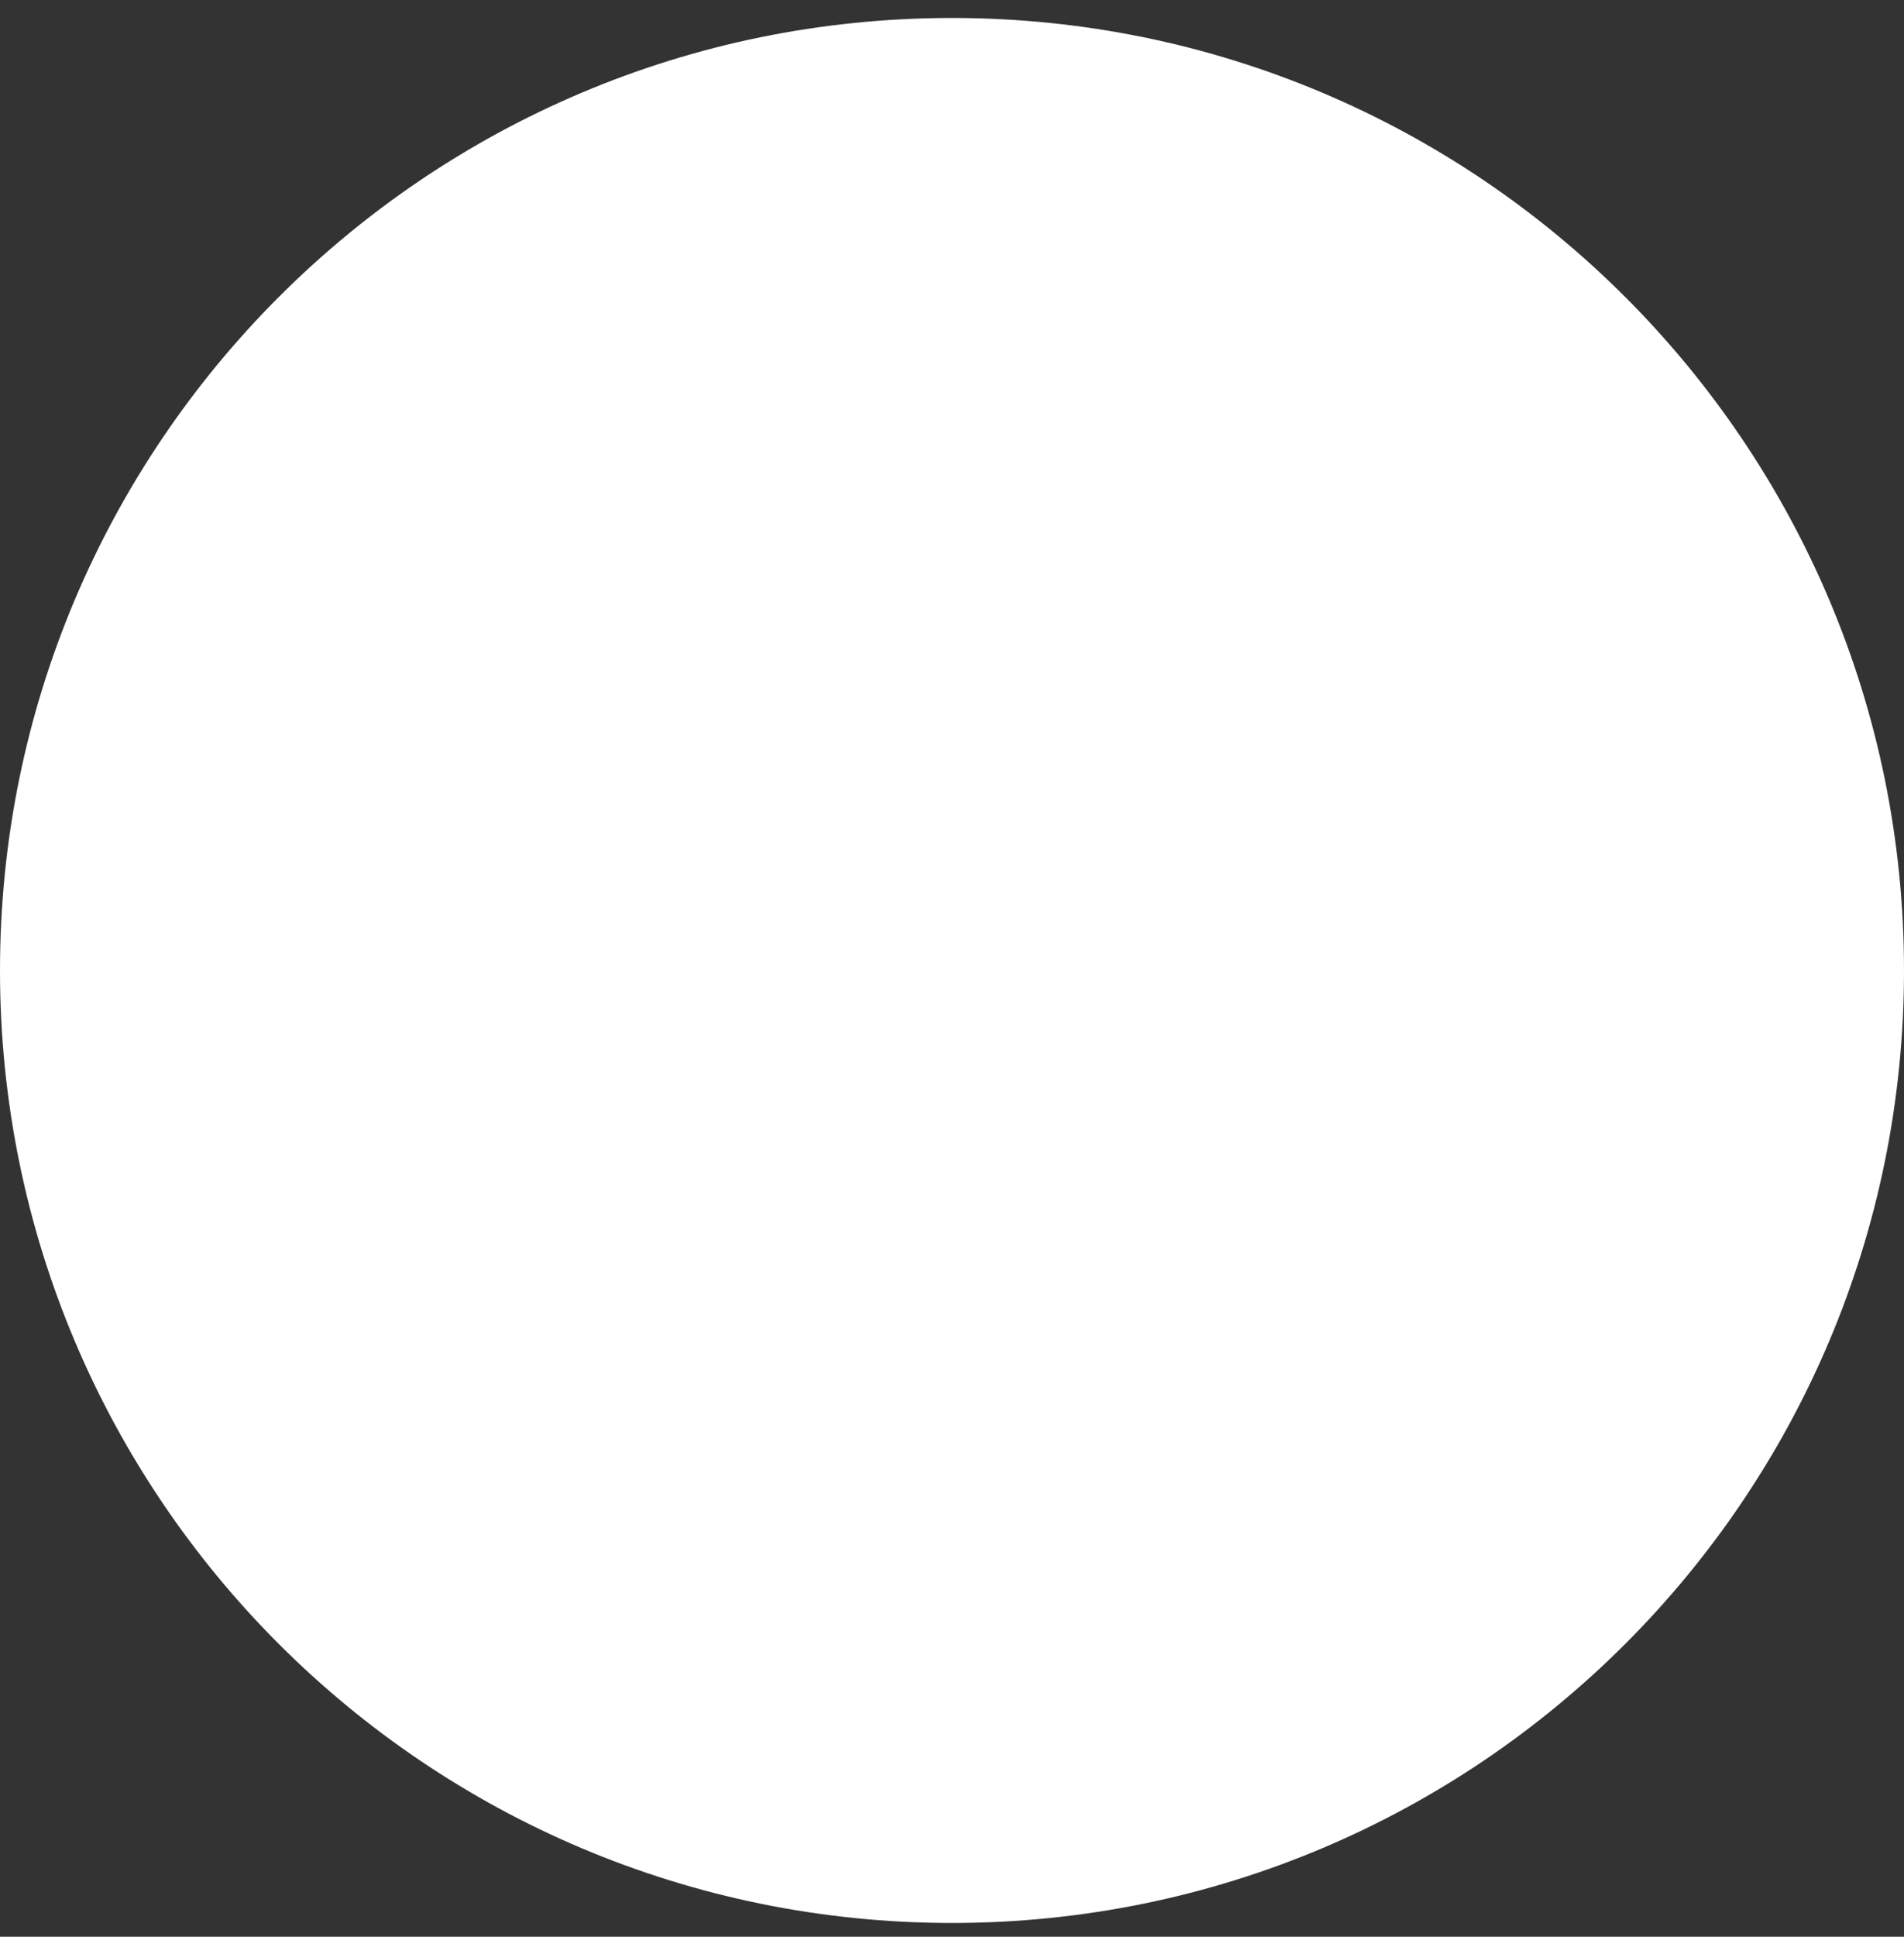 <svg width="60" height="61" viewBox="0 0 60 61" fill="none" xmlns="http://www.w3.org/2000/svg">
<rect x="0" y="0" width="60" height="61" fill="#333333" stroke="none"/>
<path d="M60 30.566C60 47.135 46.569 60.566 30 60.566C13.431 60.566 0 47.135 0 30.566C0 13.998 13.431 0.566 30 0.566C46.569 0.566 60 13.998 60 30.566Z" fill="white"/>
</svg>
